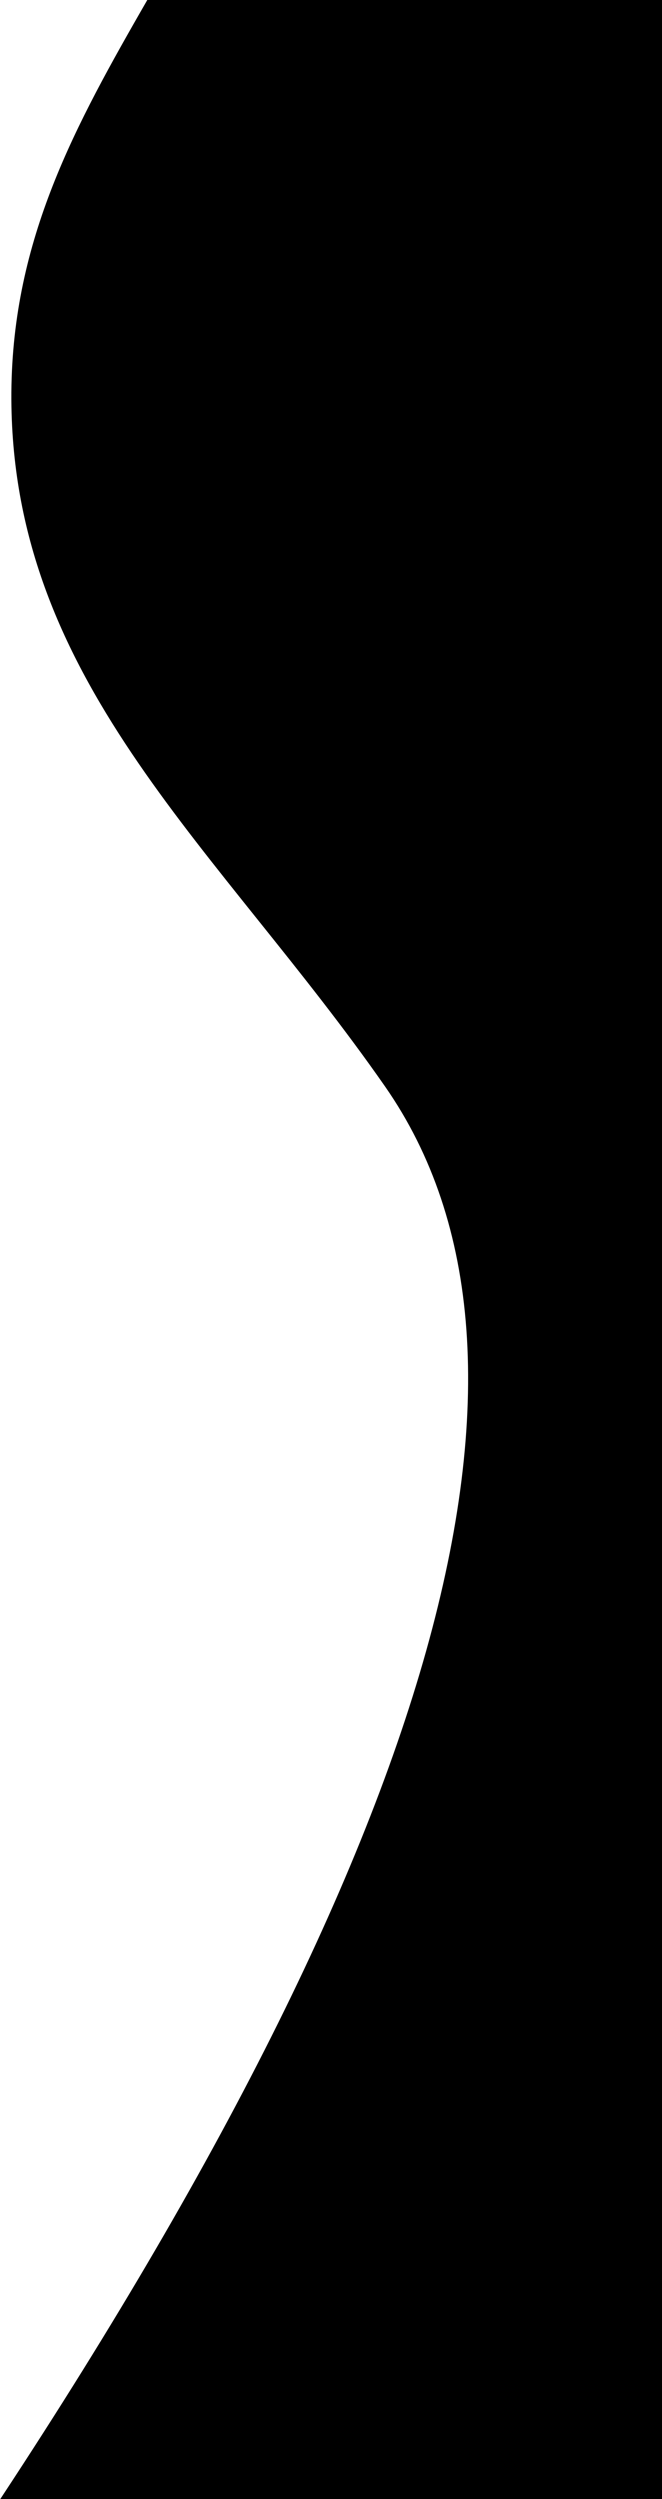 <svg width="389px" height="1468px" viewBox="0 0 389 1468" version="1.1" xmlns="http://www.w3.org/2000/svg" xmlns:xlink="http://www.w3.org/1999/xlink">
    <g id="main" transform="translate(-2171, 0)">
        <g id="Banner" transform="translate(-950, 0)">
            <g id="Background" transform="translate(950, 0)">
                <path d="M2329.58,-732.91 L3294.665,-608.836 C3018.107,-208.944 2934.079,71.862 3042.583,233.583 C3136.987,374.288 3255.133,471.945 3255.133,636.669 C3255.133,820.18 3107.513,903.798 3059.642,1128.519 C3028.905,1272.811 3063.638,1429.668 3163.843,1599.09 L2141.665,1599.09 L2329.58,-732.91 Z" id="Rectangle" transform="translate(2718.165, 433.09) rotate(179) translate(-2718.165, -433.09) "></path>
            </g>
        </g>
    </g>
</svg>